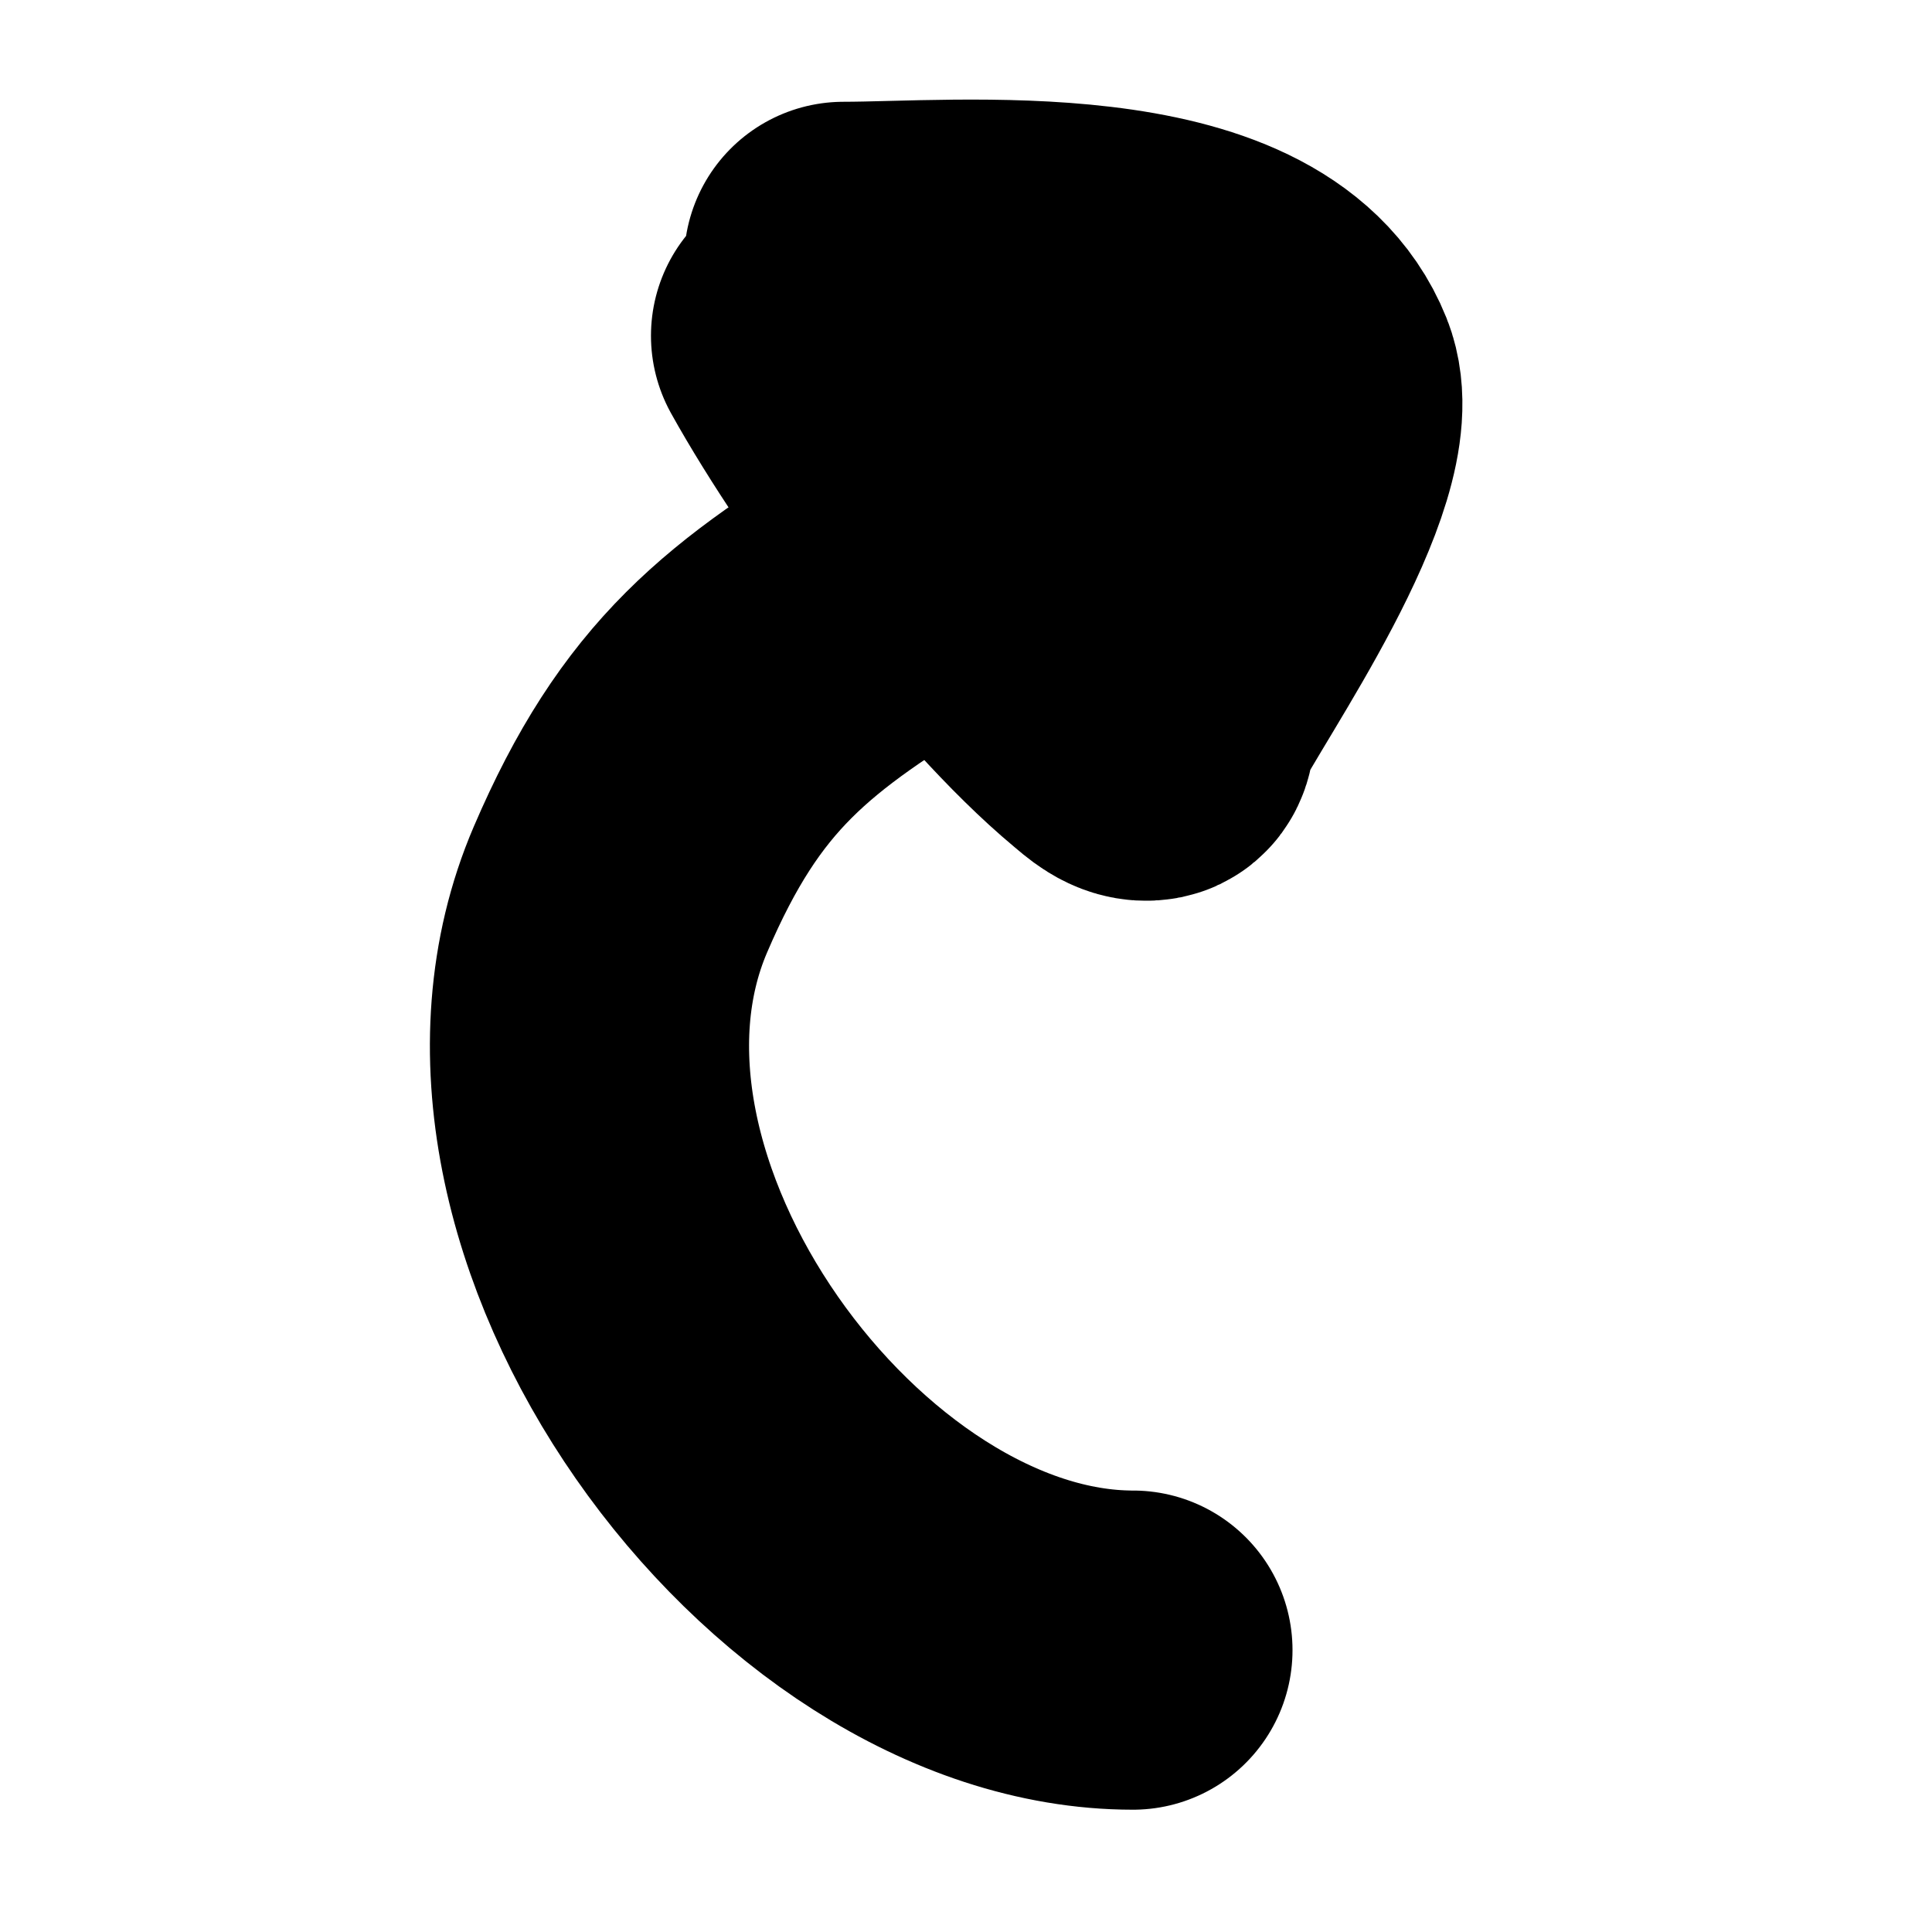 <svg version="1.1" xmlns="http://www.w3.org/2000/svg" xmlns:xlink="http://www.w3.org/1999/xlink" width="100" height="100" viewBox="0,0,100,100"><g fill="none" fill-rule="nonzero" stroke="#000000" stroke-width="16.52" stroke-linecap="round" stroke-linejoin="round" stroke-miterlimit="10" stroke-dasharray="" stroke-dashoffset="0" font-family="none" font-weight="none" font-size="none" text-anchor="none" style="mix-blend-mode: normal"><path d="M58.64,85.41c-16.488,0 -33.486,-23.128 -26.528,-39.364c3.639,-8.49 7.573,-11.561 15.403,-16.259c5.035,-3.021 6.939,-5.99 13.264,-5.99"/><path d="M43.665,13.528c5.943,0 20.558,-1.448 23.533,5.99c1.632,4.081 -5.674,14.342 -7.274,17.543c-0.202,0.403 0.014,1.195 -0.428,1.284c-0.625,0.125 -1.221,-0.447 -1.711,-0.856c-5.334,-4.445 -12.444,-14.013 -15.831,-20.11"/></g></svg>